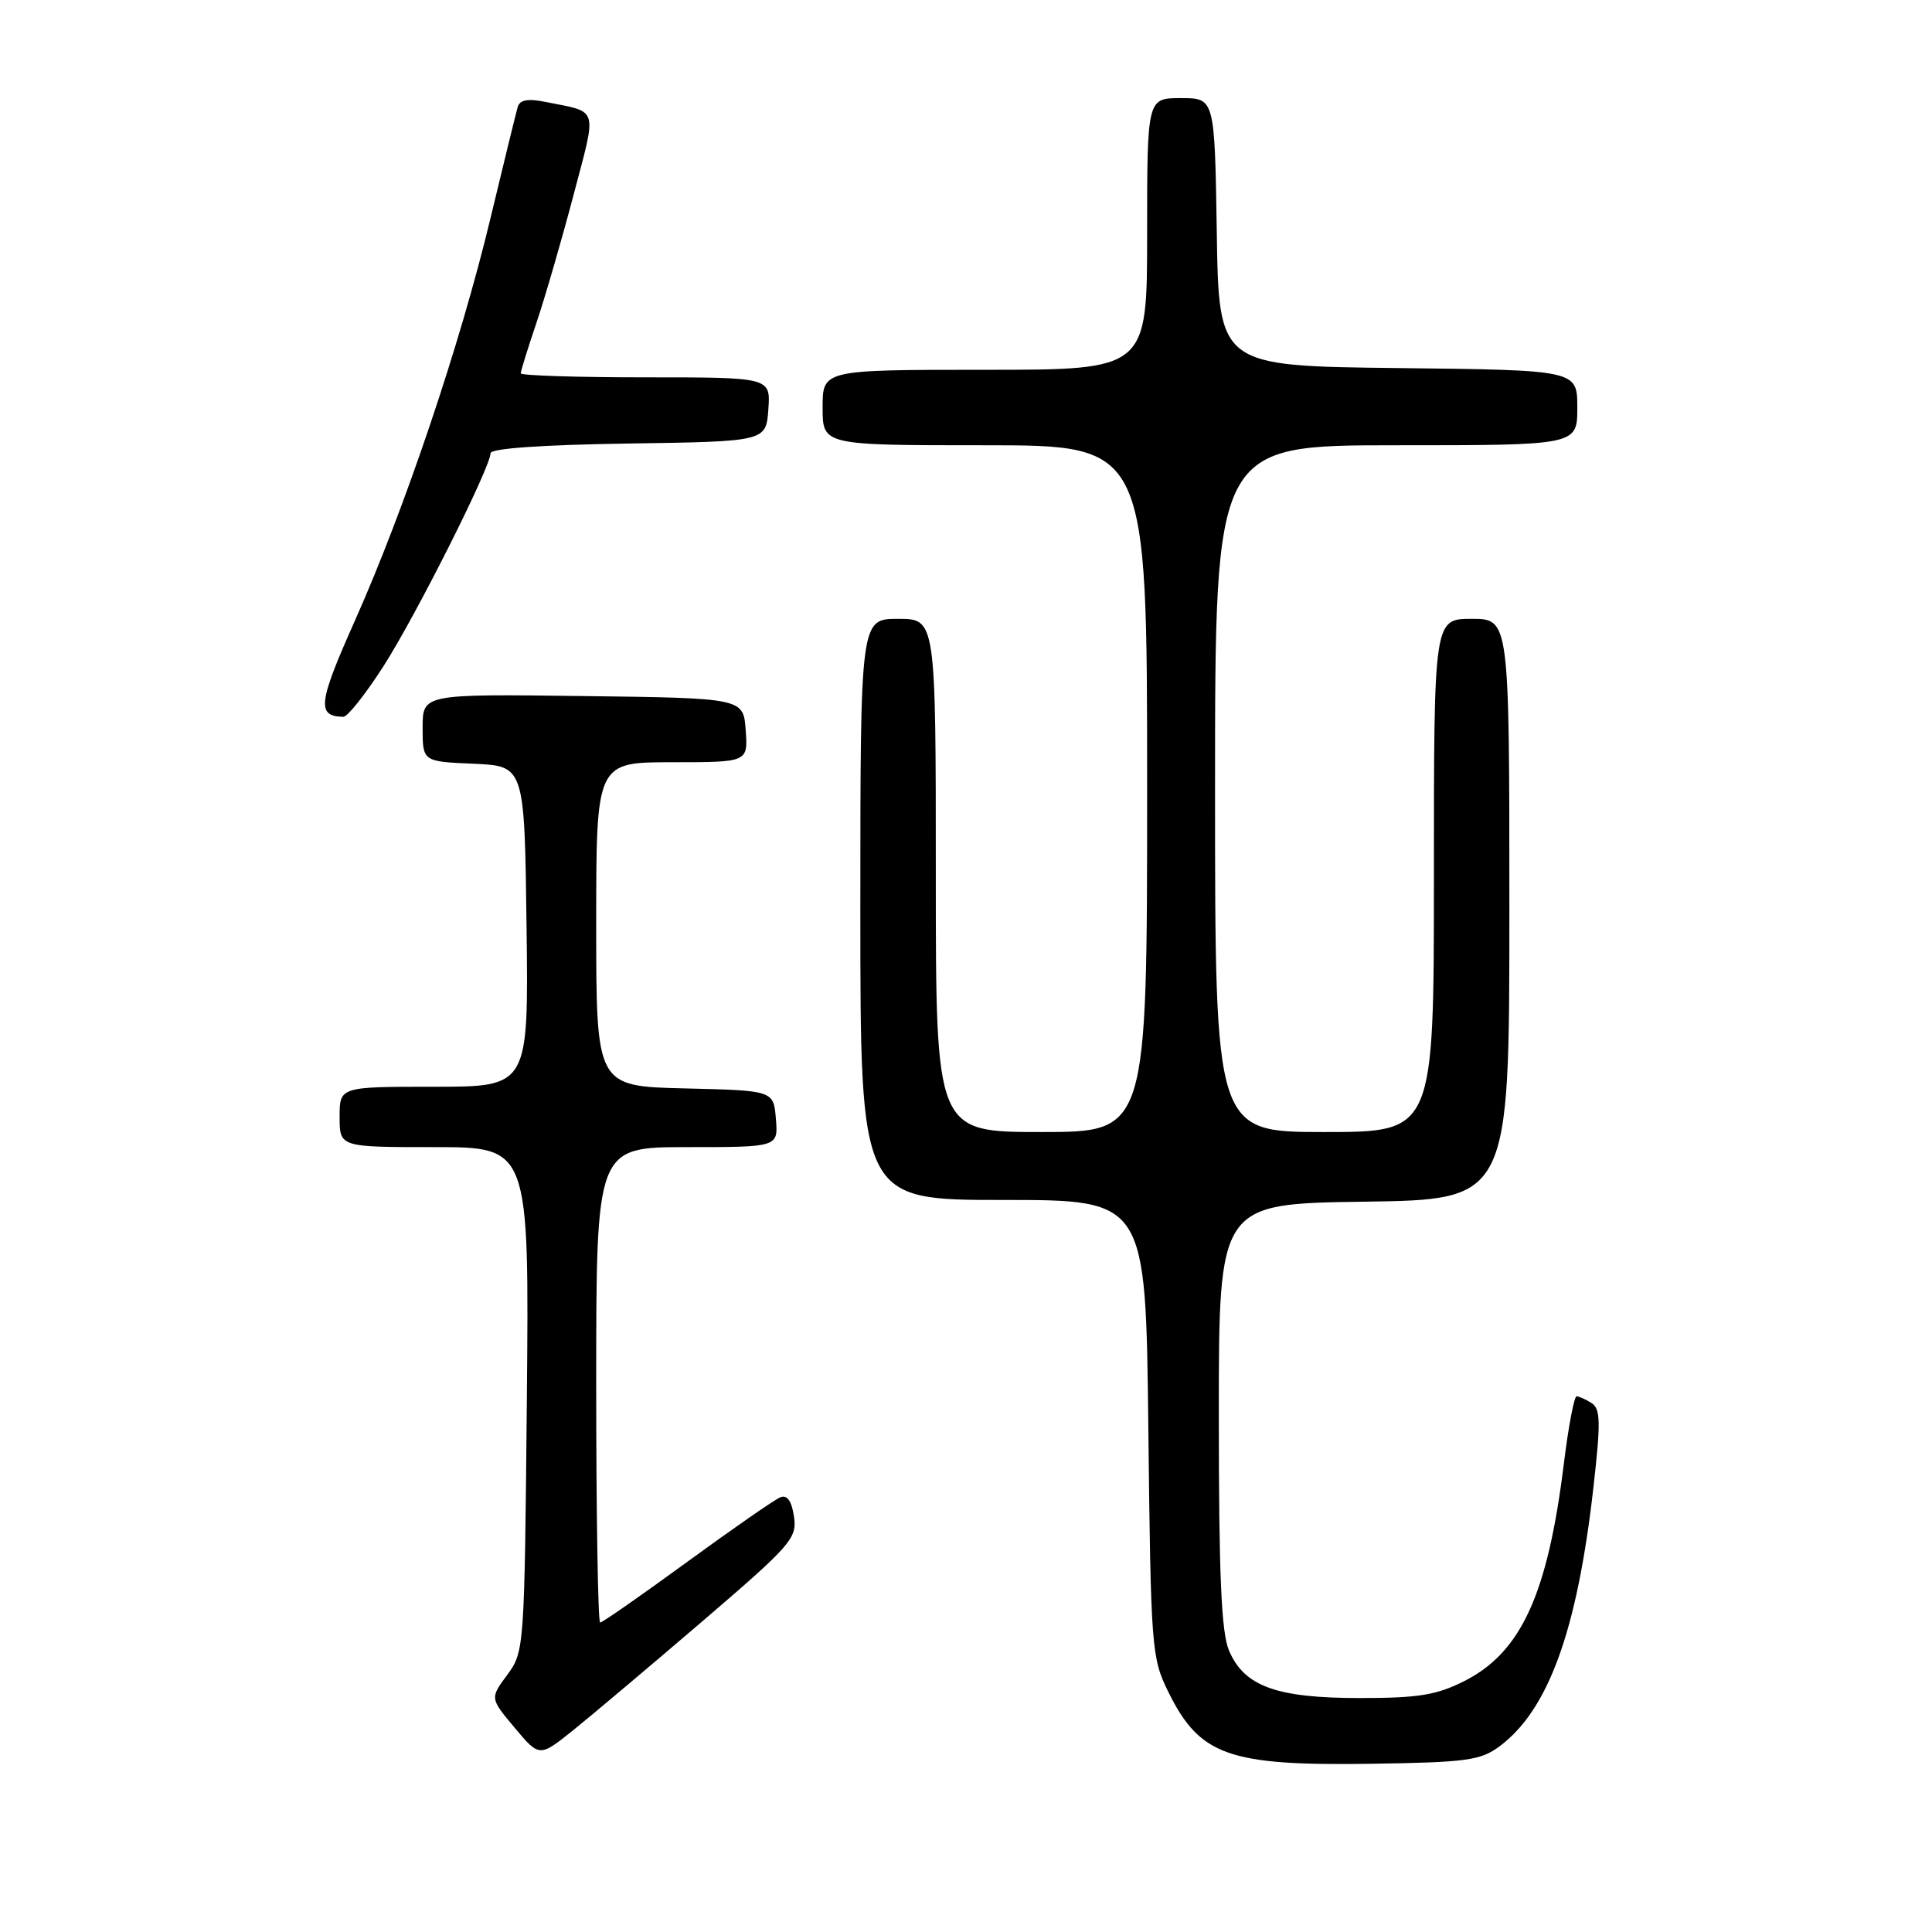 <?xml version="1.0" encoding="UTF-8" standalone="no"?>
<!DOCTYPE svg PUBLIC "-//W3C//DTD SVG 1.1//EN" "http://www.w3.org/Graphics/SVG/1.1/DTD/svg11.dtd" >
<svg xmlns="http://www.w3.org/2000/svg" xmlns:xlink="http://www.w3.org/1999/xlink" version="1.1" viewBox="0 0 256 256">
 <g >
 <path fill="currentColor"
d=" M 198.68 231.41 C 205.16 226.60 208.98 216.10 211.13 197.15 C 212.12 188.44 212.08 186.67 210.90 185.92 C 210.13 185.43 209.23 185.02 208.91 185.02 C 208.59 185.01 207.83 188.98 207.23 193.85 C 205.09 211.24 201.57 218.94 194.03 222.75 C 190.35 224.61 187.94 225.00 180.19 225.00 C 169.12 225.00 164.85 223.45 162.84 218.68 C 161.83 216.27 161.50 208.68 161.50 187.50 C 161.50 159.50 161.50 159.50 180.75 159.23 C 200.00 158.96 200.00 158.96 200.00 120.48 C 200.00 82.00 200.00 82.00 195.00 82.00 C 190.00 82.00 190.00 82.00 190.00 116.00 C 190.00 150.00 190.00 150.00 175.50 150.00 C 161.00 150.00 161.00 150.00 161.00 104.50 C 161.00 59.00 161.00 59.00 185.00 59.00 C 209.00 59.00 209.00 59.00 209.00 54.02 C 209.00 49.04 209.00 49.04 185.25 48.77 C 161.50 48.50 161.50 48.50 161.23 30.75 C 160.95 13.00 160.95 13.00 156.48 13.00 C 152.00 13.00 152.00 13.00 152.00 31.00 C 152.00 49.00 152.00 49.00 130.50 49.00 C 109.00 49.00 109.00 49.00 109.00 54.00 C 109.00 59.00 109.00 59.00 130.50 59.00 C 152.00 59.00 152.00 59.00 152.00 104.50 C 152.00 150.00 152.00 150.00 138.00 150.00 C 124.00 150.00 124.00 150.00 124.00 116.00 C 124.00 82.00 124.00 82.00 119.00 82.00 C 114.00 82.00 114.00 82.00 114.00 120.50 C 114.00 159.00 114.00 159.00 132.91 159.00 C 151.82 159.00 151.82 159.00 152.16 189.25 C 152.49 218.44 152.58 219.66 154.80 224.17 C 158.97 232.63 162.79 233.99 181.68 233.71 C 194.31 233.52 196.17 233.27 198.68 231.41 Z  M 93.08 214.82 C 104.85 204.73 105.63 203.83 105.21 200.96 C 104.91 198.91 104.31 198.05 103.42 198.39 C 102.69 198.67 97.13 202.53 91.07 206.95 C 85.00 211.38 79.81 215.00 79.52 215.00 C 79.24 215.00 79.00 200.82 79.00 183.50 C 79.00 152.00 79.00 152.00 91.06 152.00 C 103.12 152.00 103.12 152.00 102.81 148.25 C 102.50 144.50 102.50 144.50 90.75 144.22 C 79.00 143.94 79.00 143.94 79.00 122.47 C 79.00 101.00 79.00 101.00 89.06 101.00 C 99.11 101.00 99.11 101.00 98.81 96.75 C 98.50 92.50 98.50 92.50 77.25 92.23 C 56.00 91.96 56.00 91.96 56.00 96.43 C 56.00 100.91 56.00 100.91 62.75 101.20 C 69.50 101.50 69.50 101.50 69.77 122.75 C 70.04 144.00 70.04 144.00 57.52 144.00 C 45.00 144.00 45.00 144.00 45.00 148.00 C 45.00 152.00 45.00 152.00 57.56 152.00 C 70.12 152.00 70.12 152.00 69.81 185.42 C 69.50 218.45 69.47 218.87 67.21 221.93 C 64.92 225.03 64.92 225.03 68.20 228.94 C 71.48 232.85 71.48 232.85 75.99 229.23 C 78.47 227.23 86.16 220.75 93.08 214.82 Z  M 50.83 88.25 C 55.18 81.44 65.00 61.91 65.00 60.05 C 65.00 59.42 71.87 58.94 83.25 58.77 C 101.50 58.50 101.50 58.50 101.81 54.25 C 102.11 50.00 102.11 50.00 85.56 50.00 C 76.45 50.00 69.00 49.76 69.00 49.47 C 69.00 49.18 69.94 46.14 71.10 42.72 C 72.25 39.30 74.46 31.68 76.01 25.79 C 79.12 13.96 79.42 14.94 72.25 13.50 C 69.96 13.03 68.88 13.23 68.60 14.17 C 68.39 14.90 66.75 21.57 64.97 29.00 C 60.99 45.59 53.61 67.48 47.01 82.28 C 42.15 93.16 41.94 94.93 45.50 94.98 C 46.05 94.99 48.45 91.96 50.83 88.25 Z "/>
</g>
</svg>